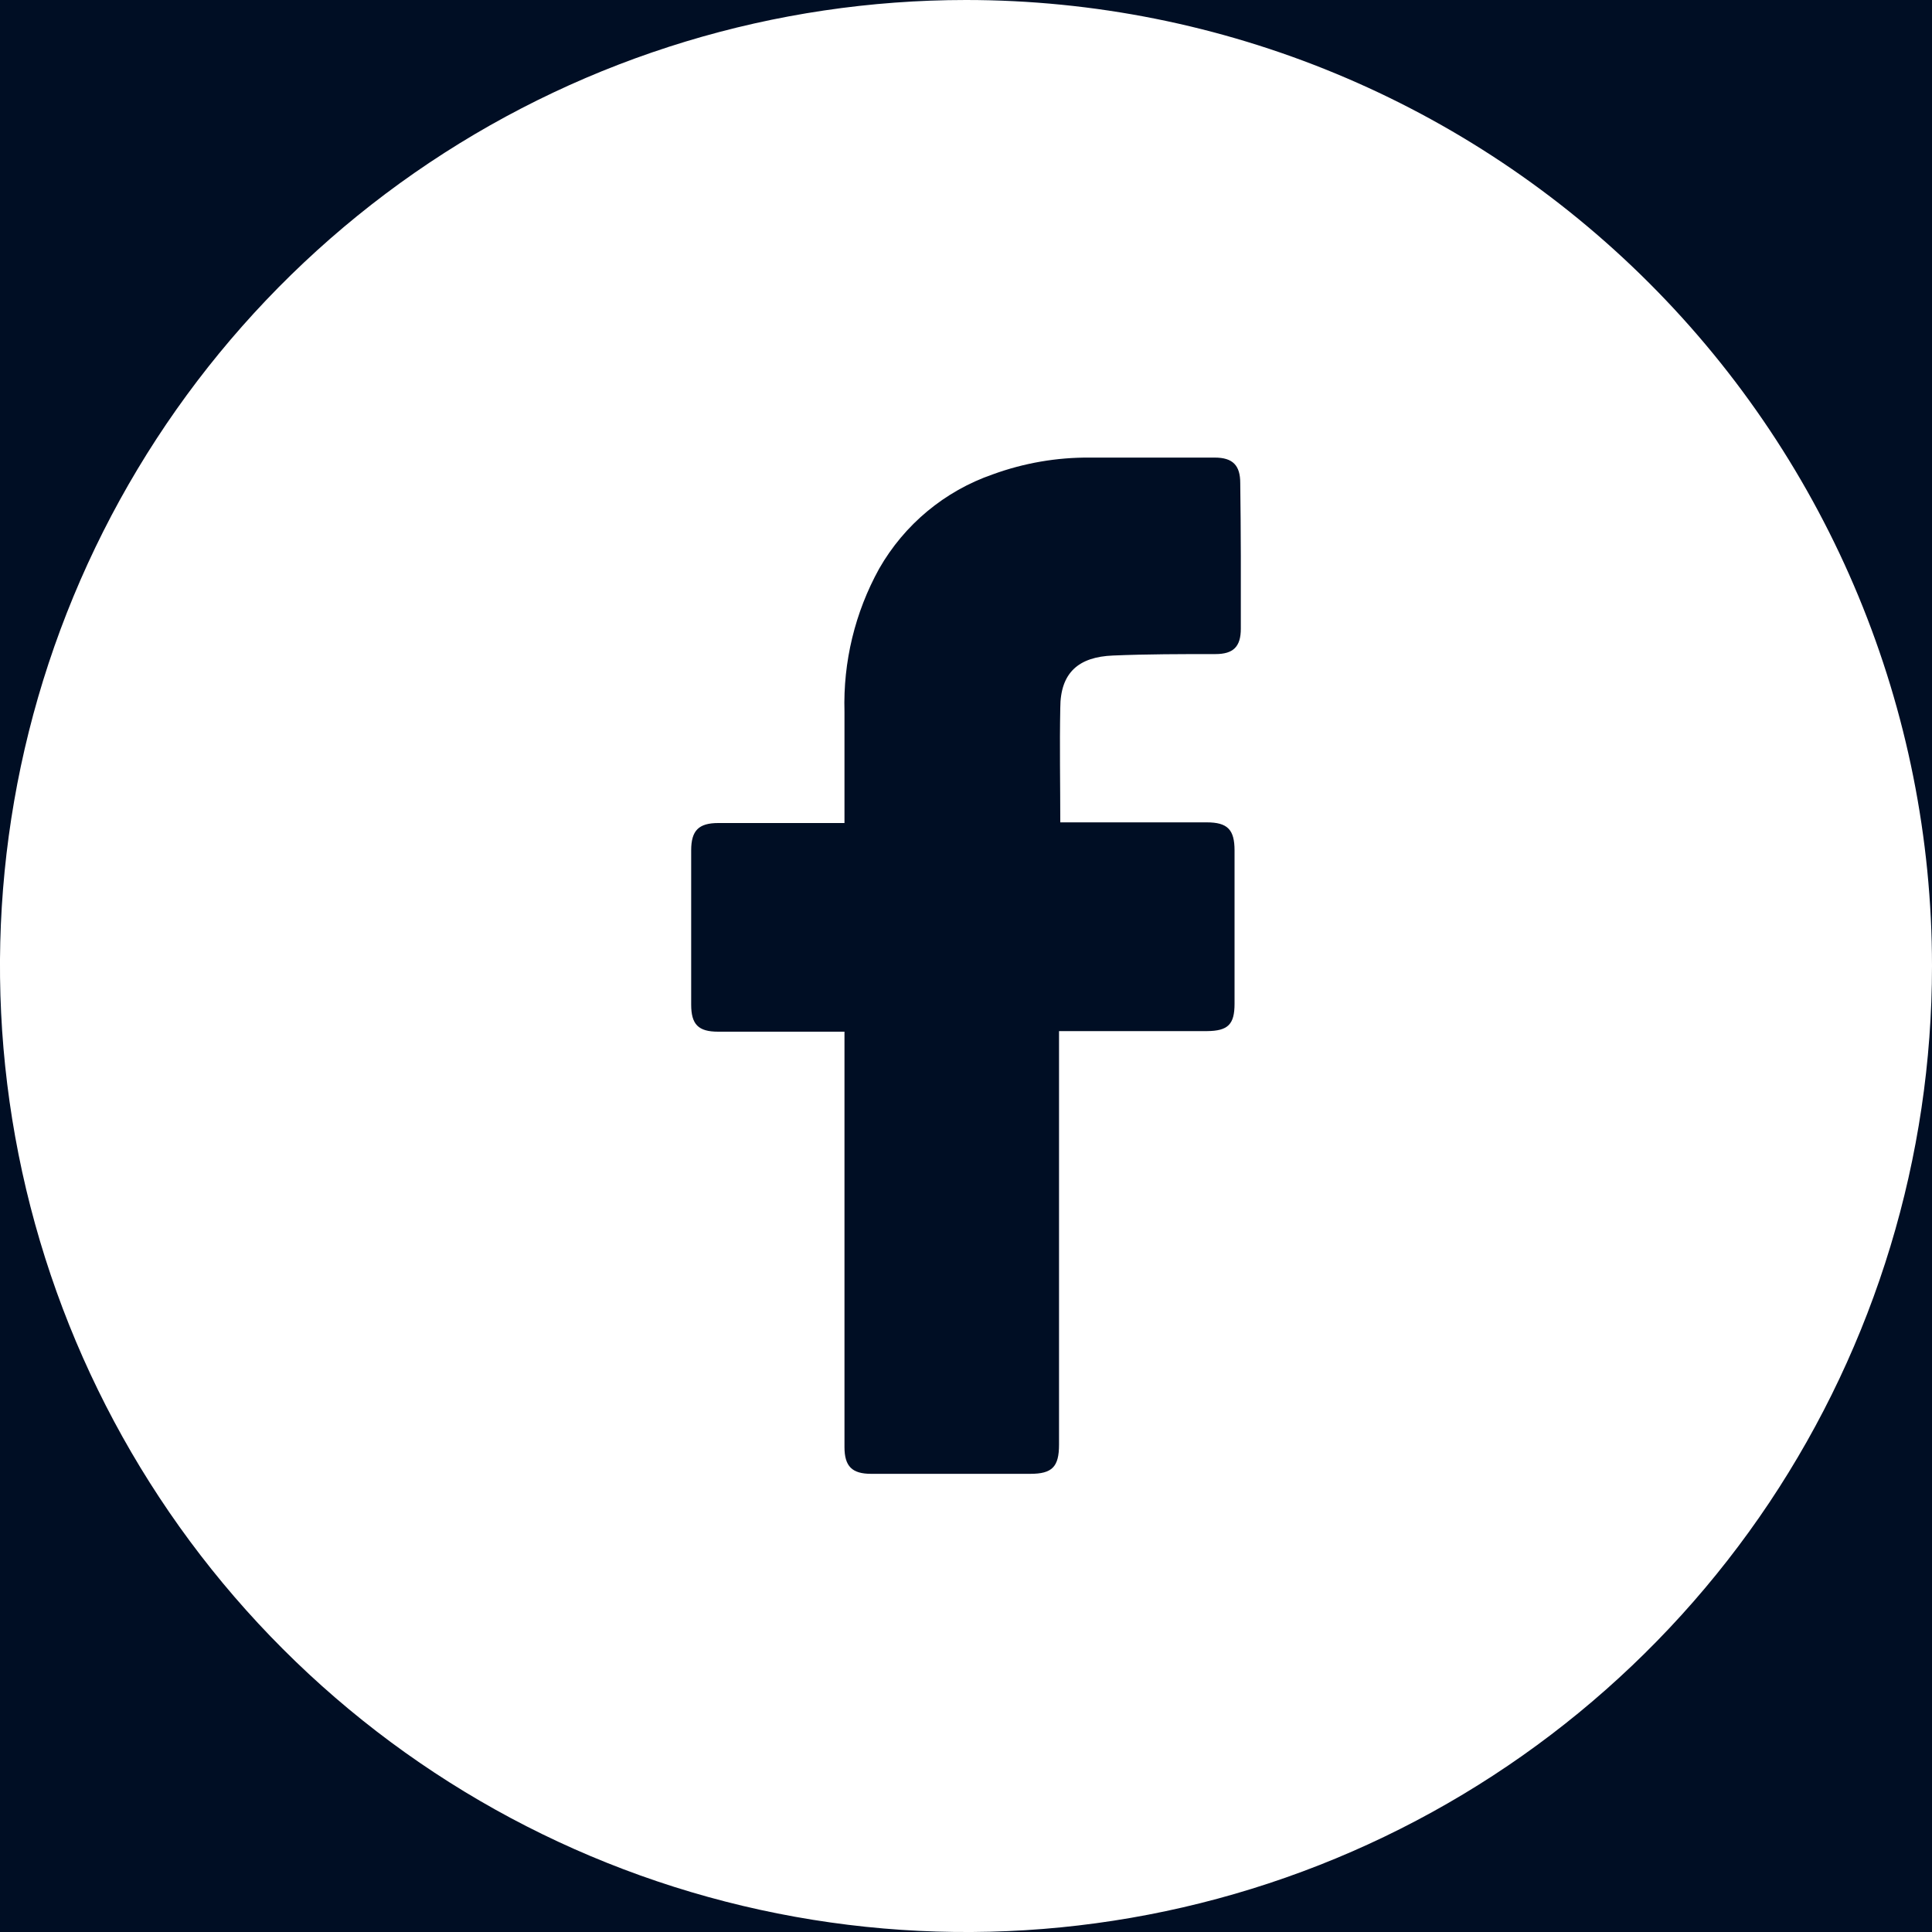 <svg width="20" height="20" viewBox="0 0 20 20" fill="none" xmlns="http://www.w3.org/2000/svg">
<rect width="20" height="20" fill="black"/>
<g clip-path="url(#clip0_3902_101866)">
<rect width="1280" height="7705" transform="translate(-1106 -8)" fill="white"/>
<rect width="1280" height="36" transform="translate(-1106 -8)" fill="#000E24"/>
<g clip-path="url(#clip1_3902_101866)">
<g clip-path="url(#clip2_3902_101866)">
<path d="M10 0C8.022 0 6.089 0.586 4.444 1.685C2.8 2.784 1.518 4.346 0.761 6.173C0.004 8 -0.194 10.011 0.192 11.951C0.578 13.891 1.53 15.672 2.929 17.071C4.327 18.47 6.109 19.422 8.049 19.808C9.989 20.194 12 19.996 13.827 19.239C15.654 18.482 17.216 17.2 18.315 15.556C19.413 13.911 20 11.978 20 10C20 7.348 18.947 4.804 17.071 2.929C15.196 1.054 12.652 0 10 0V0ZM12.845 6.508C12.845 6.696 12.766 6.771 12.582 6.771C12.228 6.771 11.874 6.771 11.521 6.786C11.168 6.8 10.976 6.961 10.976 7.329C10.968 7.724 10.976 8.111 10.976 8.513H12.491C12.707 8.513 12.78 8.587 12.78 8.804C12.78 9.33 12.78 9.859 12.78 10.391C12.78 10.605 12.712 10.672 12.495 10.674H10.963V14.955C10.963 15.184 10.892 15.257 10.666 15.257H9.018C8.82 15.257 8.742 15.179 8.742 14.98V10.68H7.434C7.229 10.68 7.155 10.605 7.155 10.399C7.155 9.866 7.155 9.334 7.155 8.803C7.155 8.597 7.233 8.52 7.436 8.52H8.742V7.368C8.727 6.851 8.851 6.339 9.101 5.887C9.362 5.43 9.779 5.083 10.276 4.911C10.599 4.793 10.94 4.734 11.283 4.737H12.576C12.762 4.737 12.839 4.818 12.839 5C12.846 5.507 12.846 6.008 12.845 6.508Z" fill="white"/>
</g>
</g>
</g>
<defs>
<clipPath id="clip0_3902_101866">
<rect width="1280" height="7705" fill="white" transform="translate(-1106 -8)"/>
</clipPath>
<clipPath id="clip1_3902_101866">
<rect width="110" height="20" fill="white"/>
</clipPath>
<clipPath id="clip2_3902_101866">
<rect width="20" height="20" fill="white"/>
</clipPath>
</defs>
</svg>
